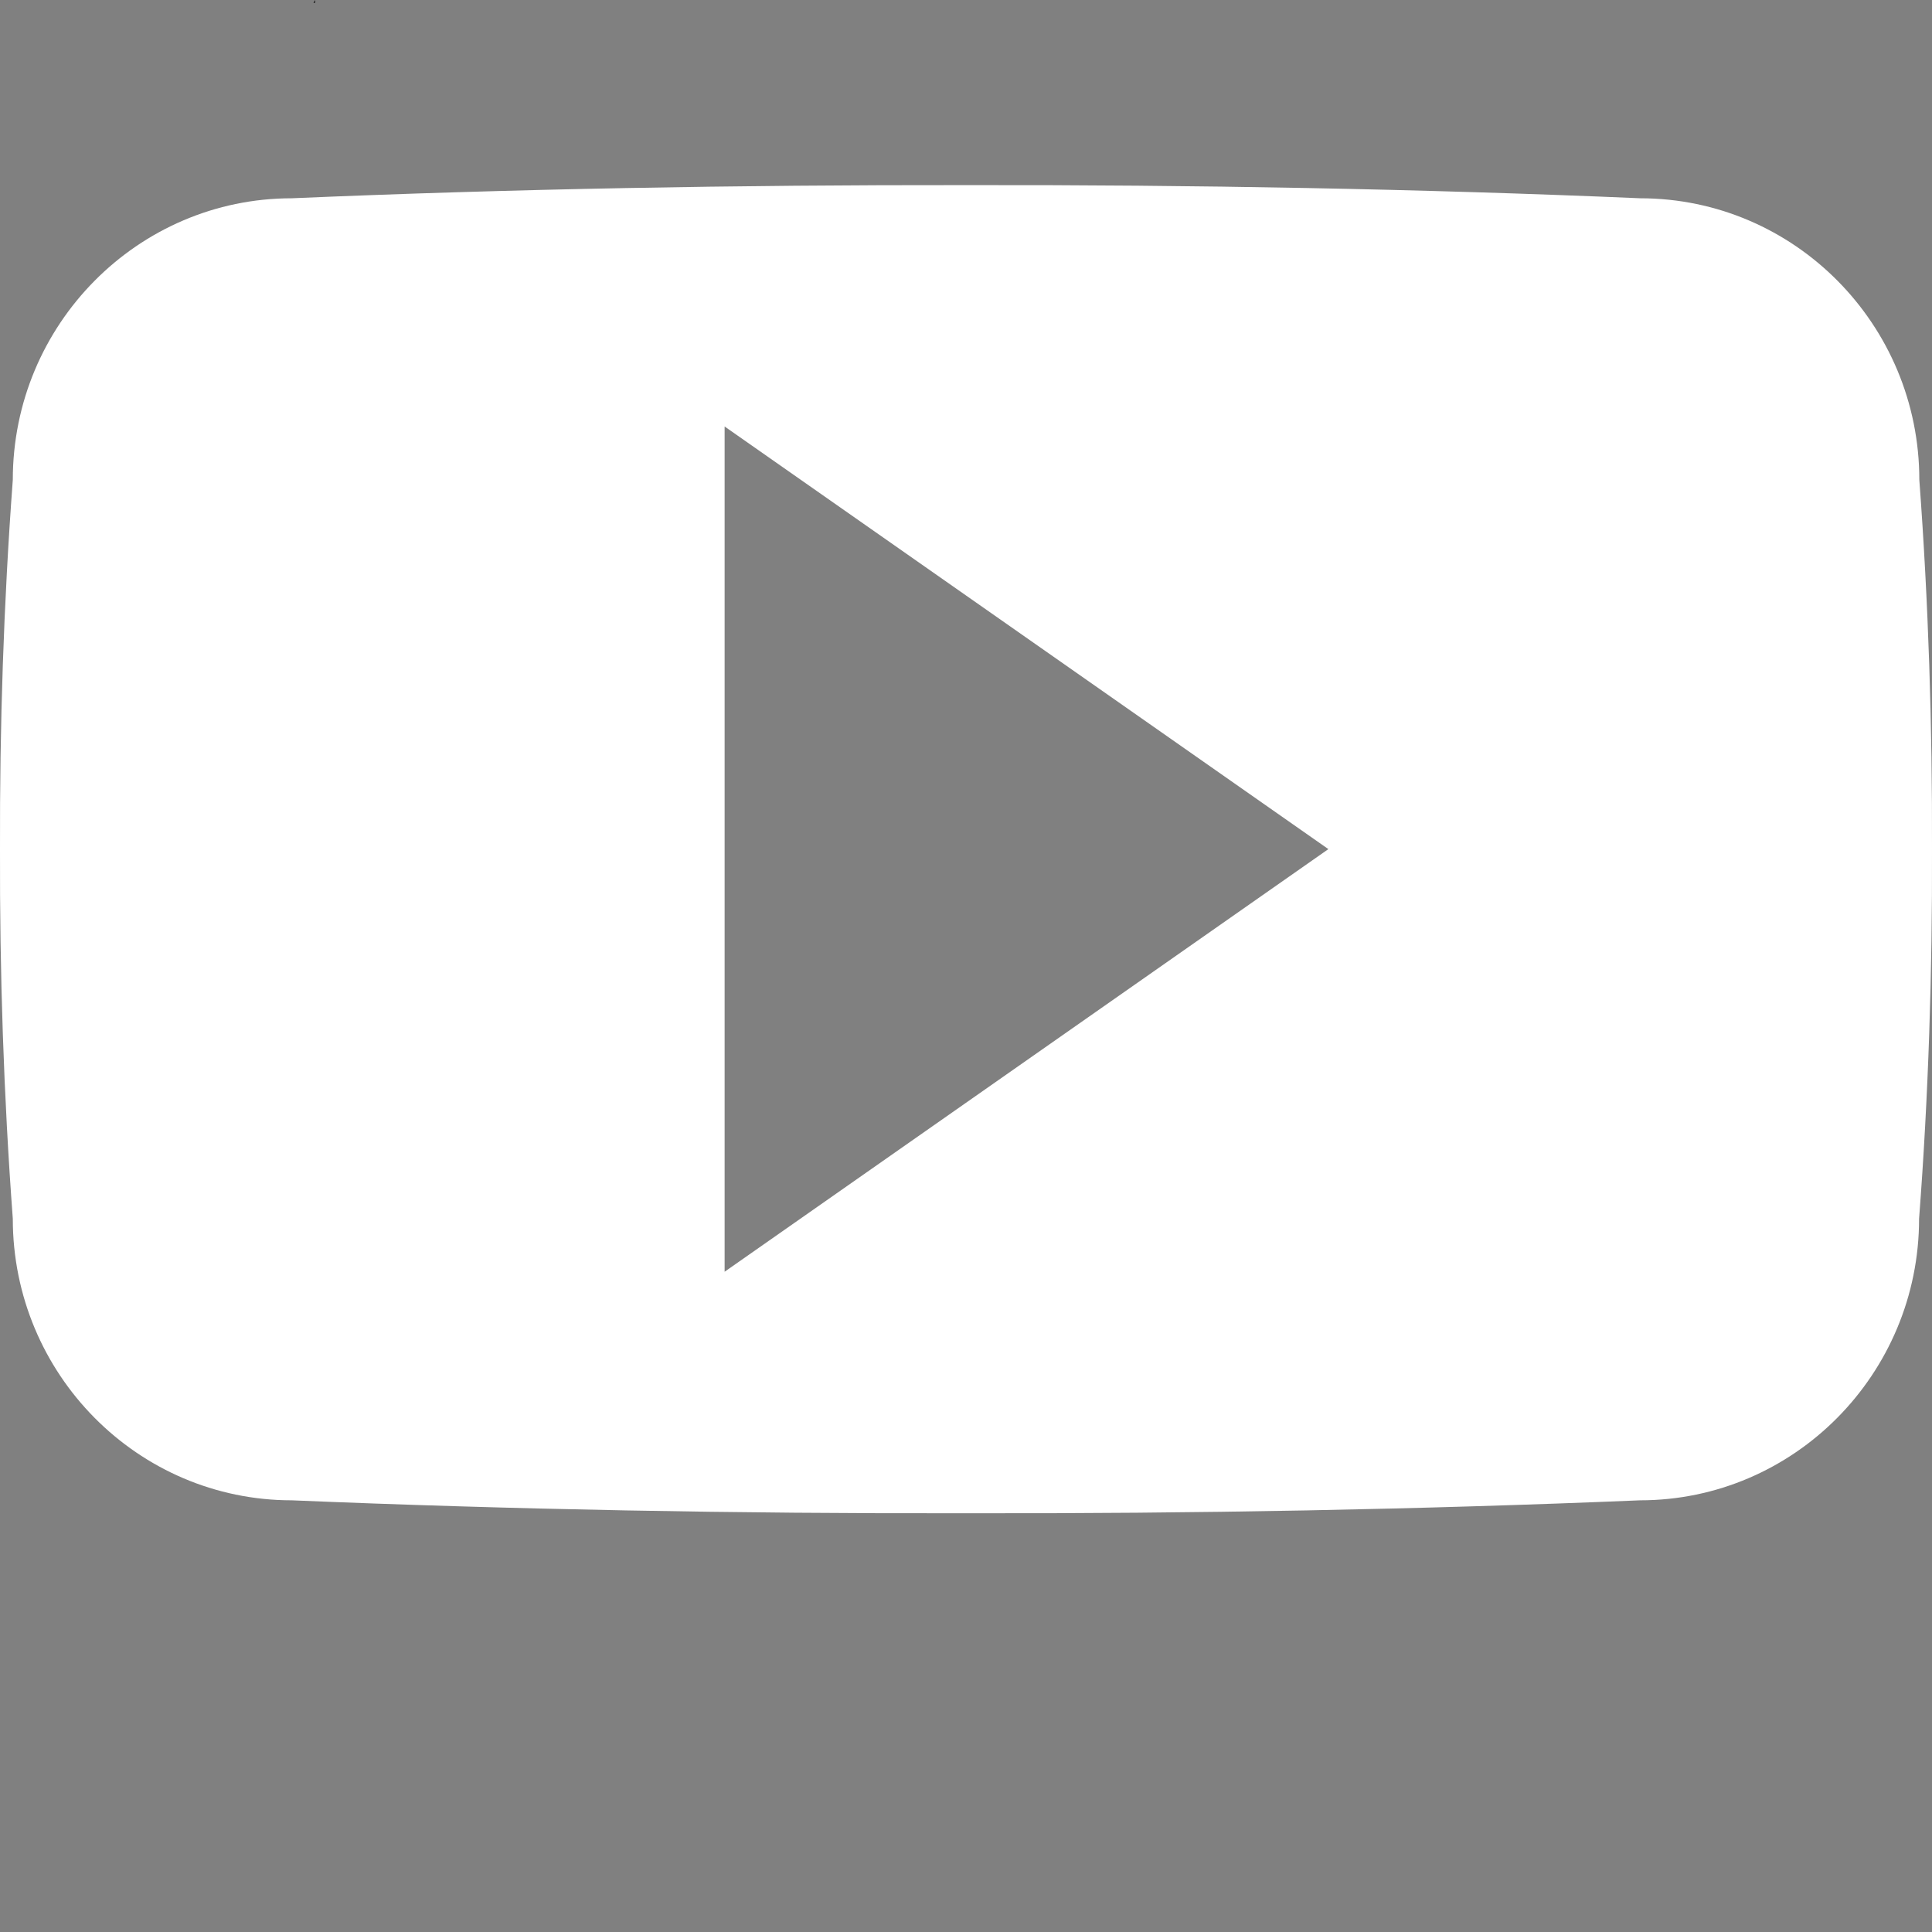 <?xml version="1.0" encoding="utf-8"?>
<!-- Generator: Adobe Illustrator 16.0.0, SVG Export Plug-In . SVG Version: 6.00 Build 0)  -->
<!DOCTYPE svg PUBLIC "-//W3C//DTD SVG 1.1//EN" "http://www.w3.org/Graphics/SVG/1.1/DTD/svg11.dtd">
<svg version="1.1" id="Layer_1" xmlns="http://www.w3.org/2000/svg" xmlns:xlink="http://www.w3.org/1999/xlink" x="0px" y="0px"
	 width="16px" height="16px" viewBox="0 0 16 16" enable-background="new 0 0 16 16" xml:space="preserve">
<rect x="0" y="0" width="16" height="16" fill="#808080" stroke="none"/>
<path d="M2.609,0.023V0C2.605,0.011,2.6,0.018,2.596,0.023H2.609z"/>
<path id="youtube_1_" fill="#FFFFFF" d="M15.895,3.974c0-1.287-1.035-2.332-2.312-2.332C11.762,1.564,9.9,1.53,8,1.533
	C6.1,1.531,4.238,1.564,2.417,1.642c-1.275,0-2.311,1.045-2.311,2.332C0.03,4.995-0.003,6.013,0,7.033
	c-0.003,1.019,0.03,2.039,0.106,3.06c0,1.287,1.035,2.332,2.311,2.332C4.236,12.501,6.1,12.536,8,12.532
	c1.898,0.004,3.762-0.031,5.582-0.107c1.275,0,2.311-1.045,2.311-2.332c0.078-1.021,0.11-2.041,0.107-3.06
	C16.003,6.013,15.971,4.994,15.895,3.974z M6.001,10.532v-7l5,3.5L6.001,10.532z"/>
</svg>
